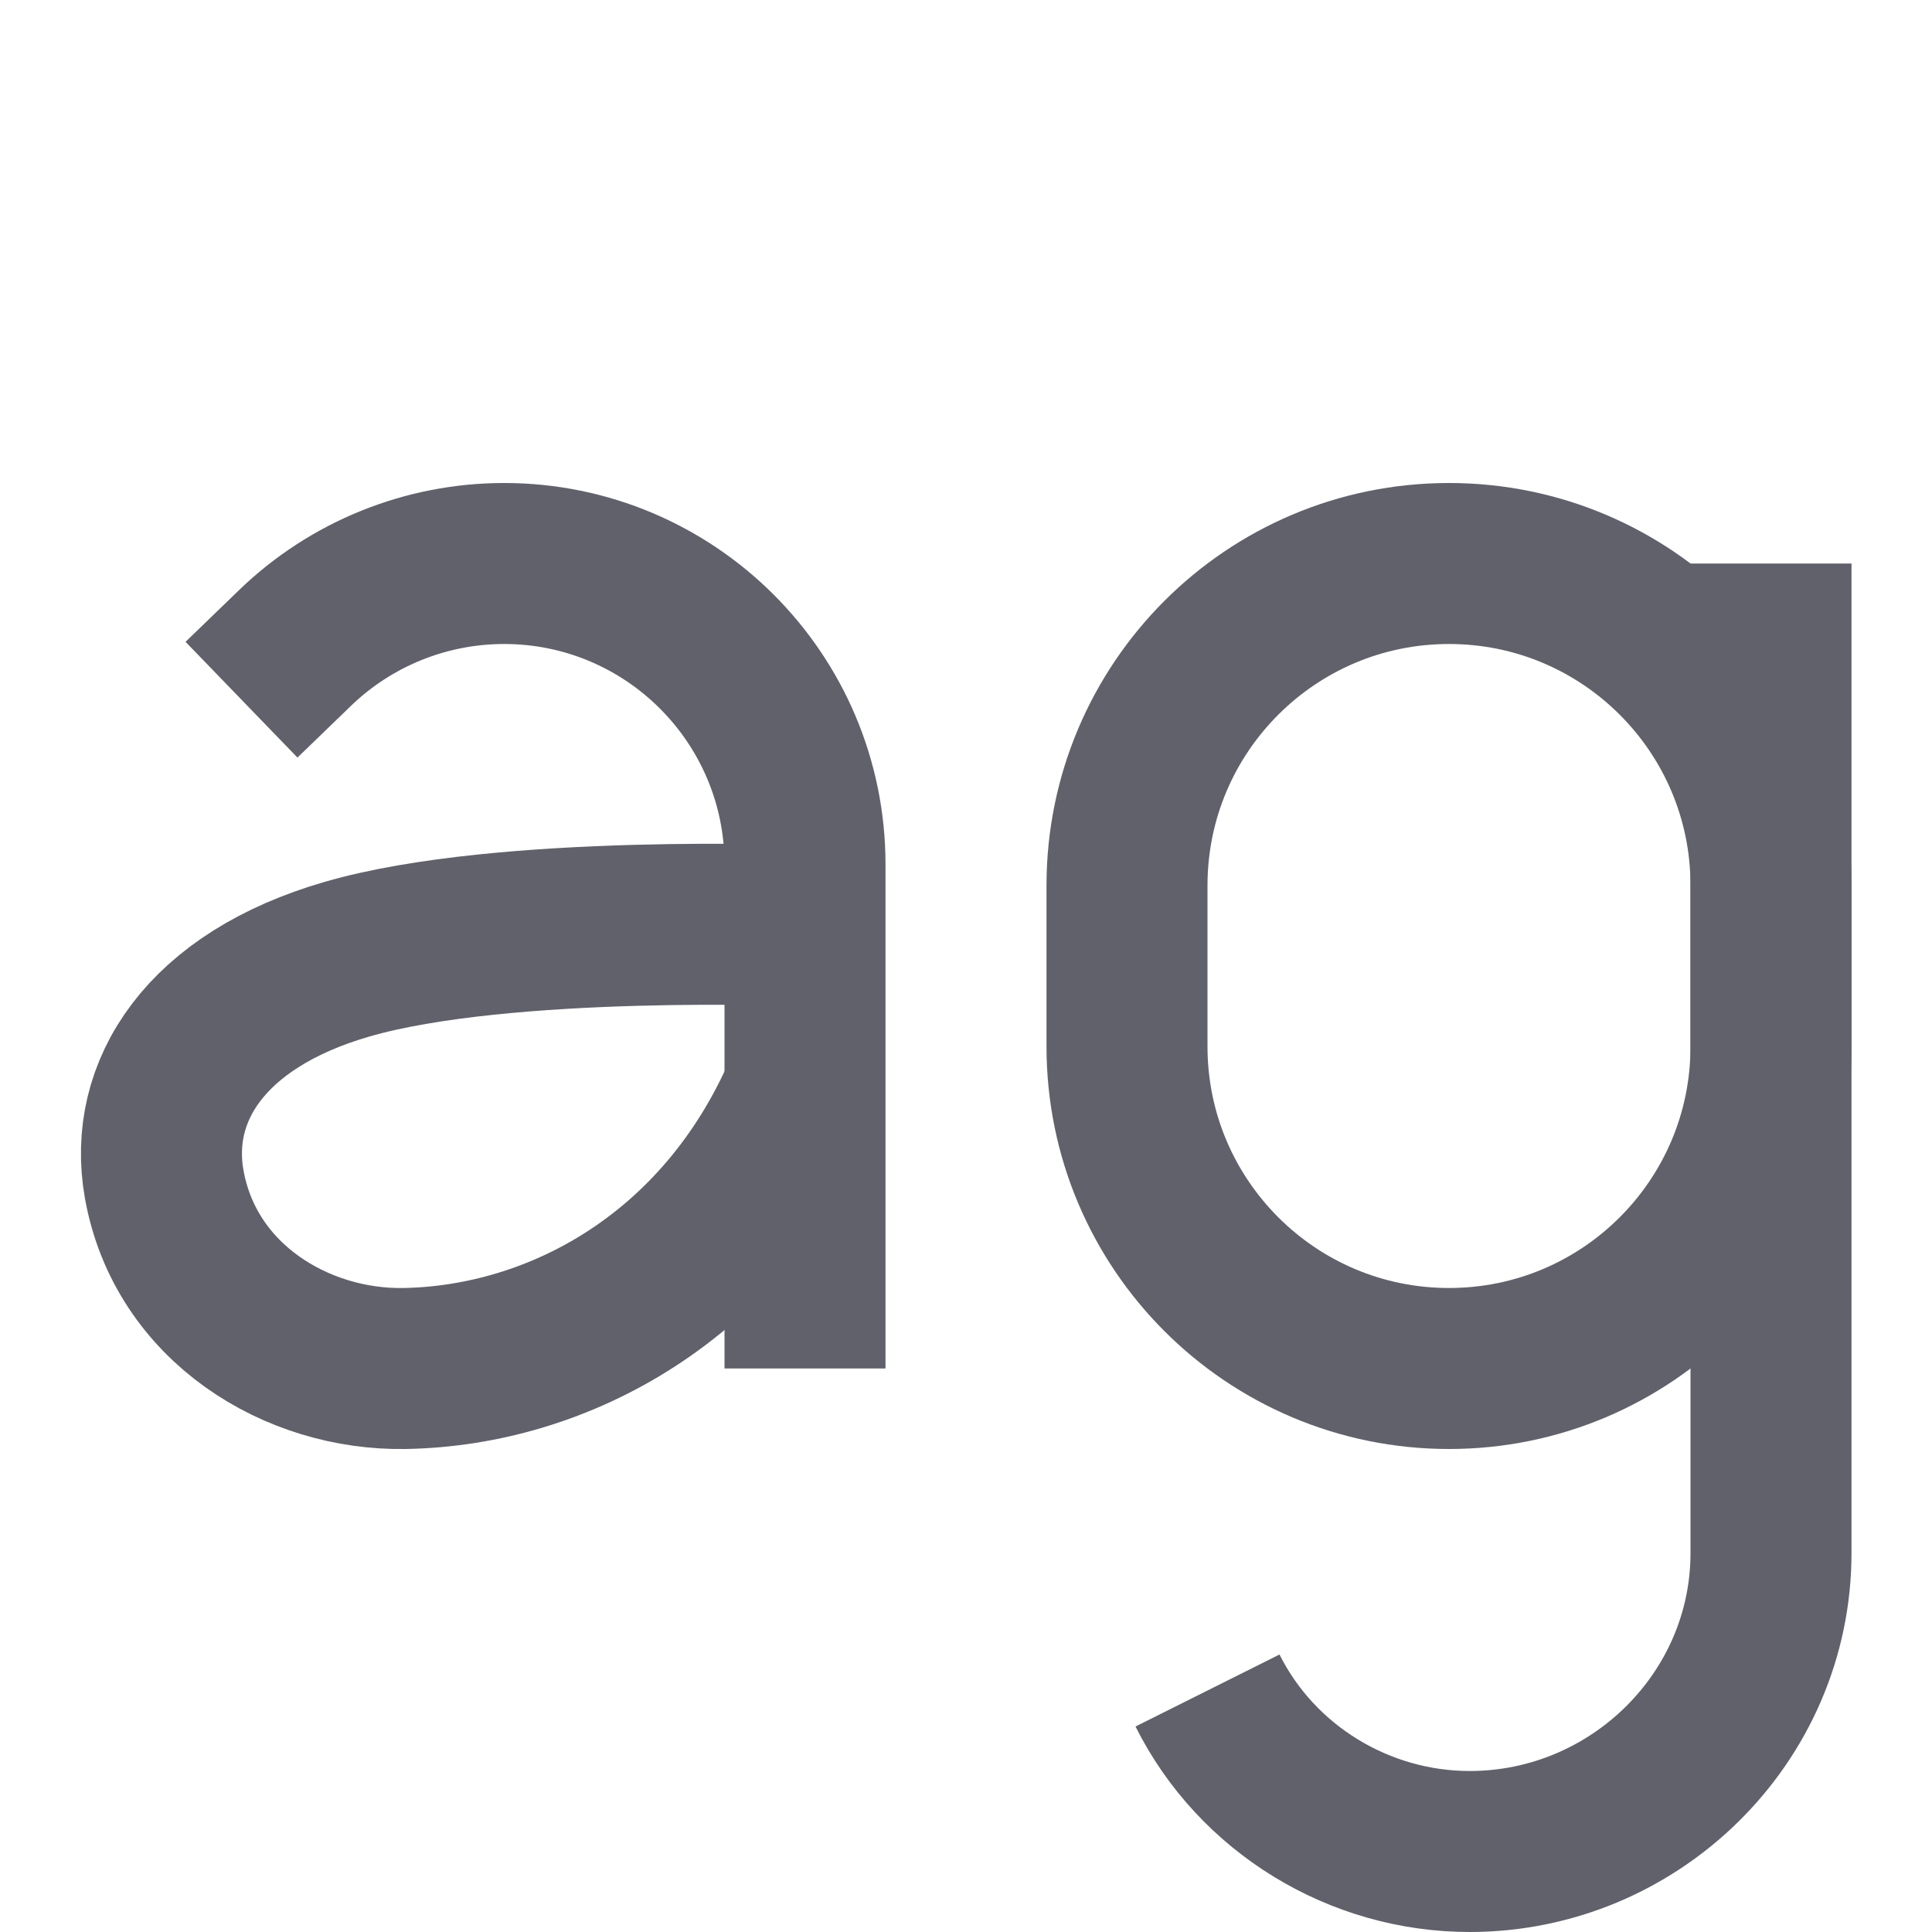 <svg xmlns="http://www.w3.org/2000/svg" height="24" width="24" viewBox="0 0 24 24"> <path d="M22 7V19.292C22 21.34 20.305 23 18.257 23V23C16.887 23 15.613 22.226 15 21V21" stroke="#61616b" stroke-width="2" data-color="color-2" fill="none"></path> <path d="M14 11V13C14 15.209 15.791 17 18 17C20.209 17 22 15.209 22 13V11C22 8.791 20.209 7 18 7C15.791 7 14 8.791 14 11Z" stroke="#61616b" stroke-width="2" data-color="color-2" fill="none"></path> <path d="M9.985 13.558C8.98 15.869 6.936 16.965 5.029 17C3.688 17.024 2.301 16.185 2.039 14.707C1.836 13.558 2.55 12.426 4.309 11.916C6.267 11.348 10 11.5 10 11.5" stroke="#61616b" stroke-width="2" data-cap="butt" fill="none" stroke-linecap="butt"></path> <path d="M10 17V10.738C10 8.674 8.326 7 6.262 7V7C5.292 7 4.36 7.377 3.663 8.051L3 8.692" stroke="#61616b" stroke-width="2" fill="none"></path> </svg>